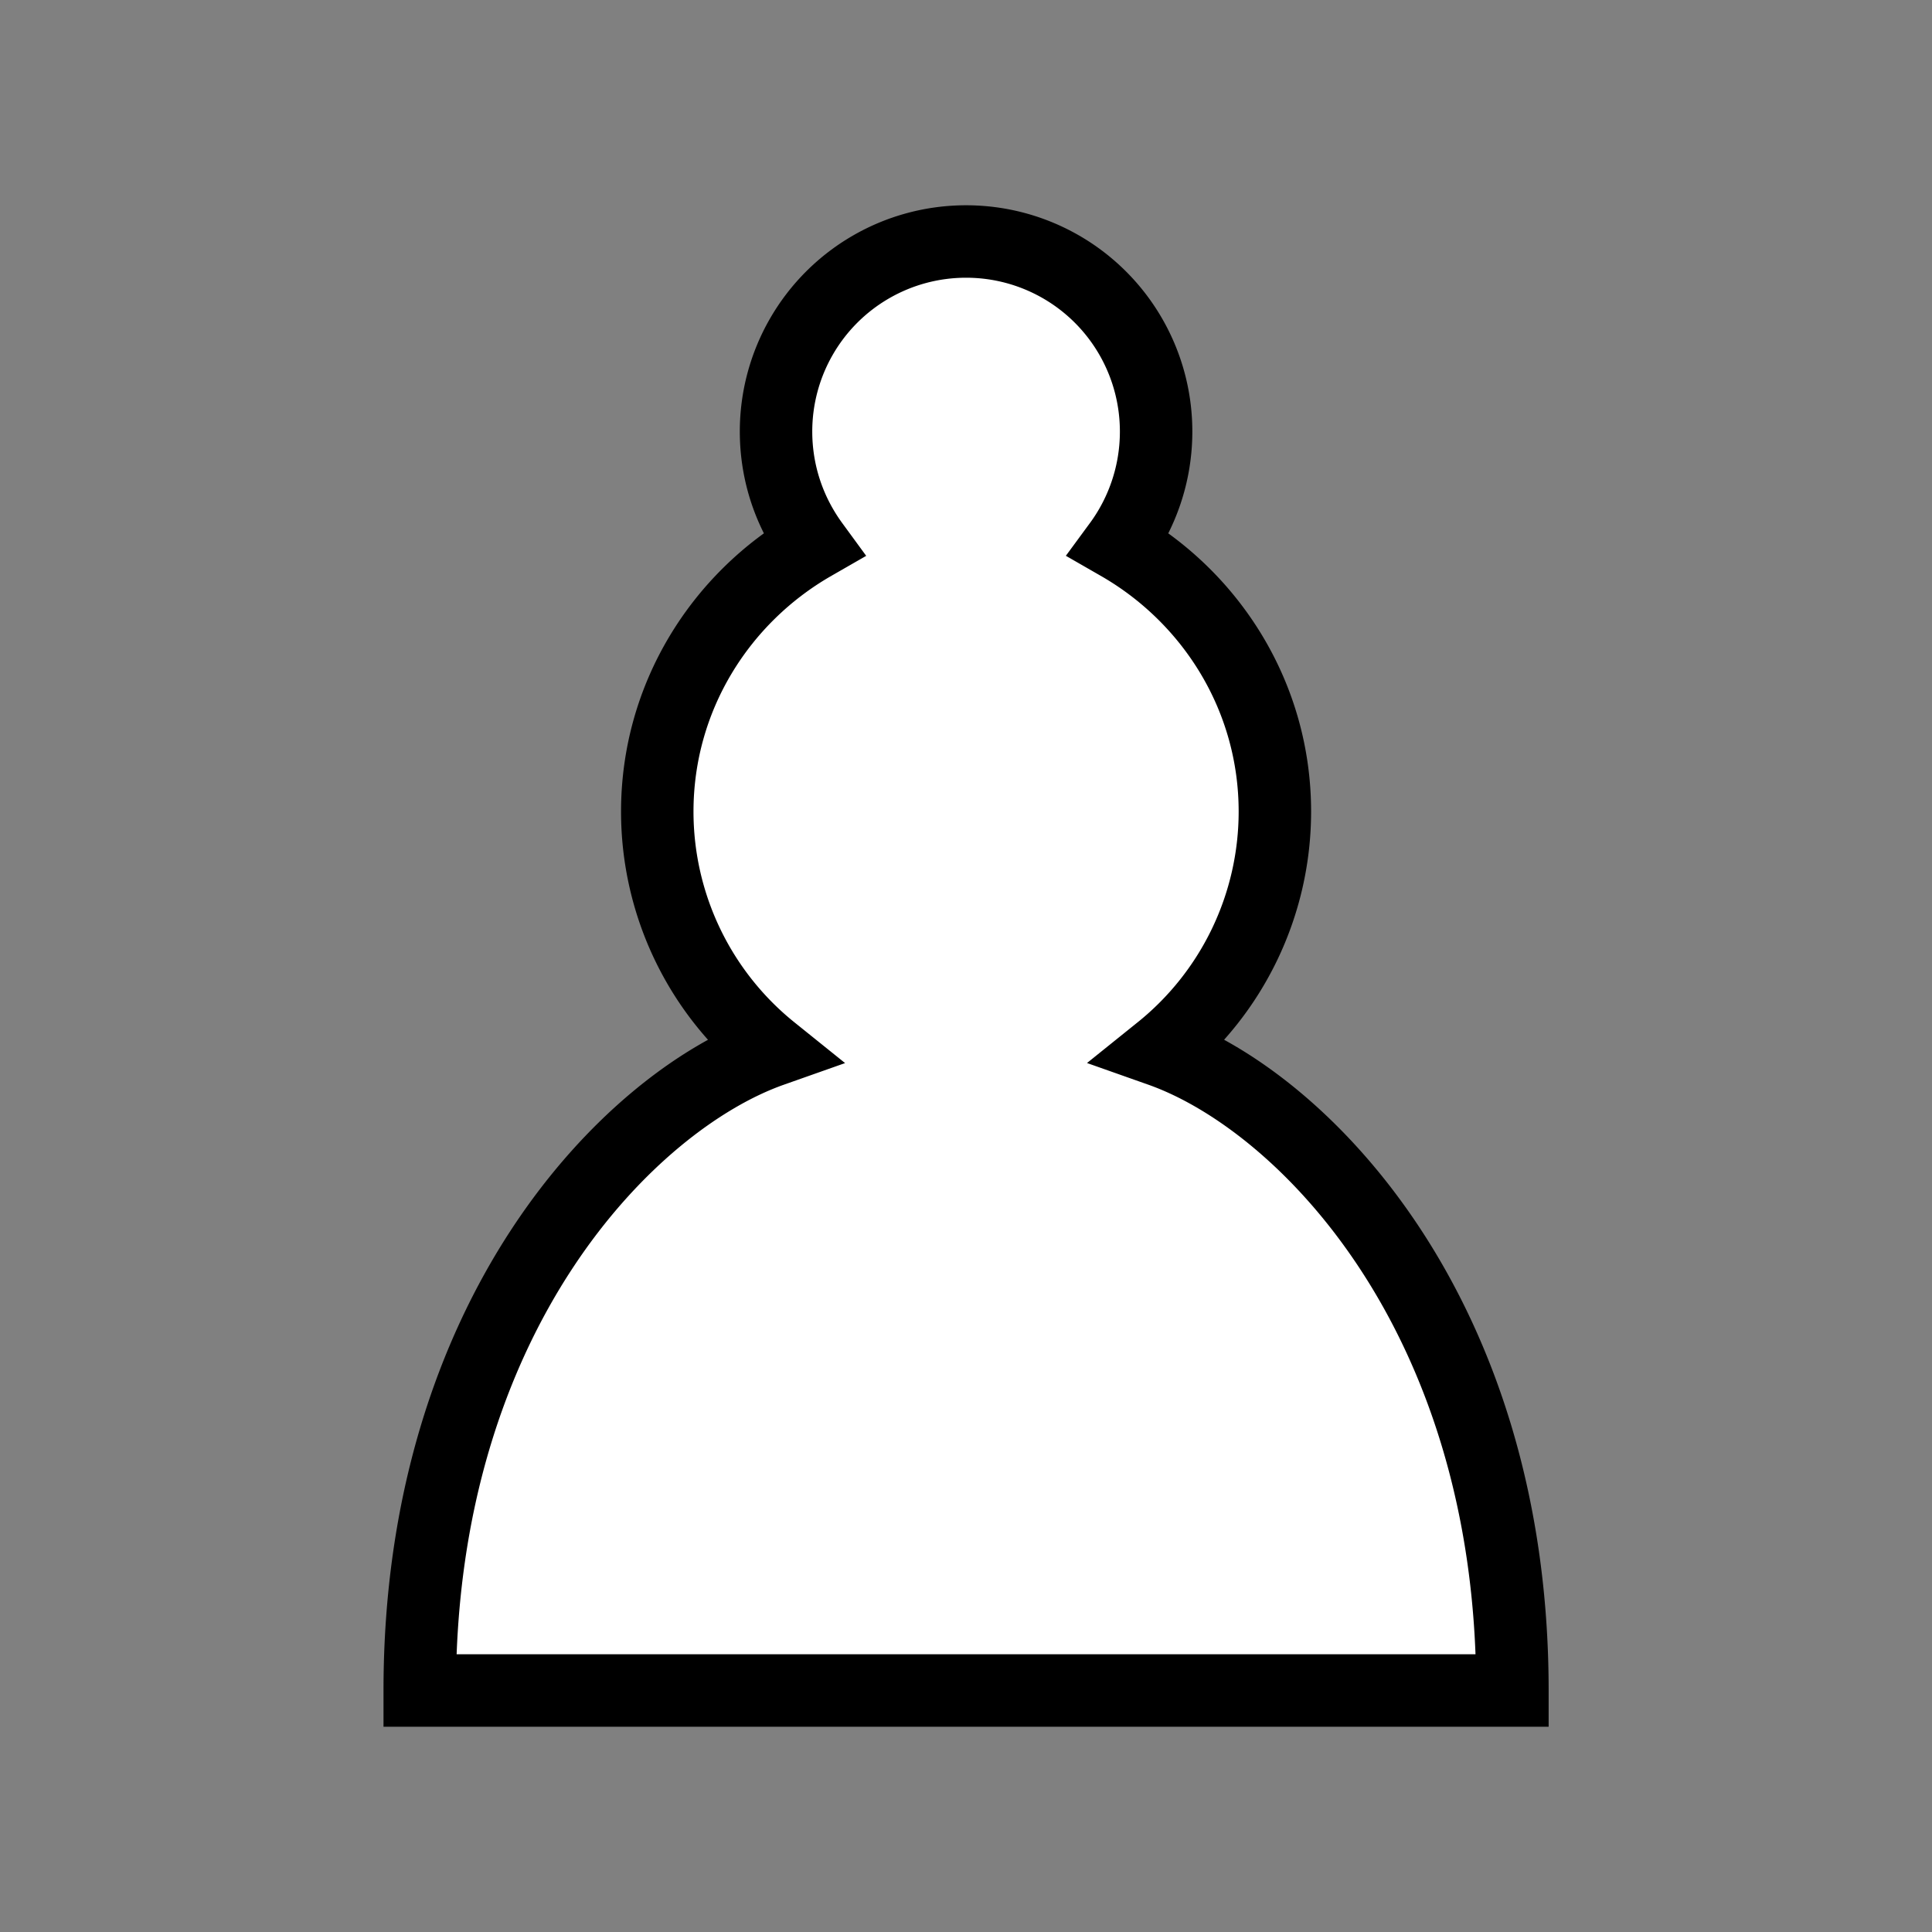 <svg xmlns="http://www.w3.org/2000/svg" width="40" height="40" xml:space="preserve"><rect width="100%" height="100%" fill="#808080" stroke="none"/><path style="stroke:#000;stroke-width:1.5;stroke-dasharray:none;stroke-linecap:round;stroke-dashoffset:0;stroke-linejoin:miter;stroke-miterlimit:4;fill:#fff;fill-rule:nonzero;opacity:1" vector-effect="non-scaling-stroke" transform="translate(8.69 5)" d="M11.311 0a3.933 3.933 0 0 0-3.934 3.934c0 .876.285 1.682.767 2.341-1.918 1.102-3.226 3.158-3.226 5.528a6.35 6.35 0 0 0 2.37 4.948C4.338 17.793 0 22.21 0 30h22.623c0-7.79-4.338-12.207-7.289-13.25a6.35 6.35 0 0 0 2.371-4.947c0-2.37-1.308-4.426-3.226-5.528a3.948 3.948 0 0 0 .767-2.34A3.933 3.933 0 0 0 11.312 0z"/></svg>